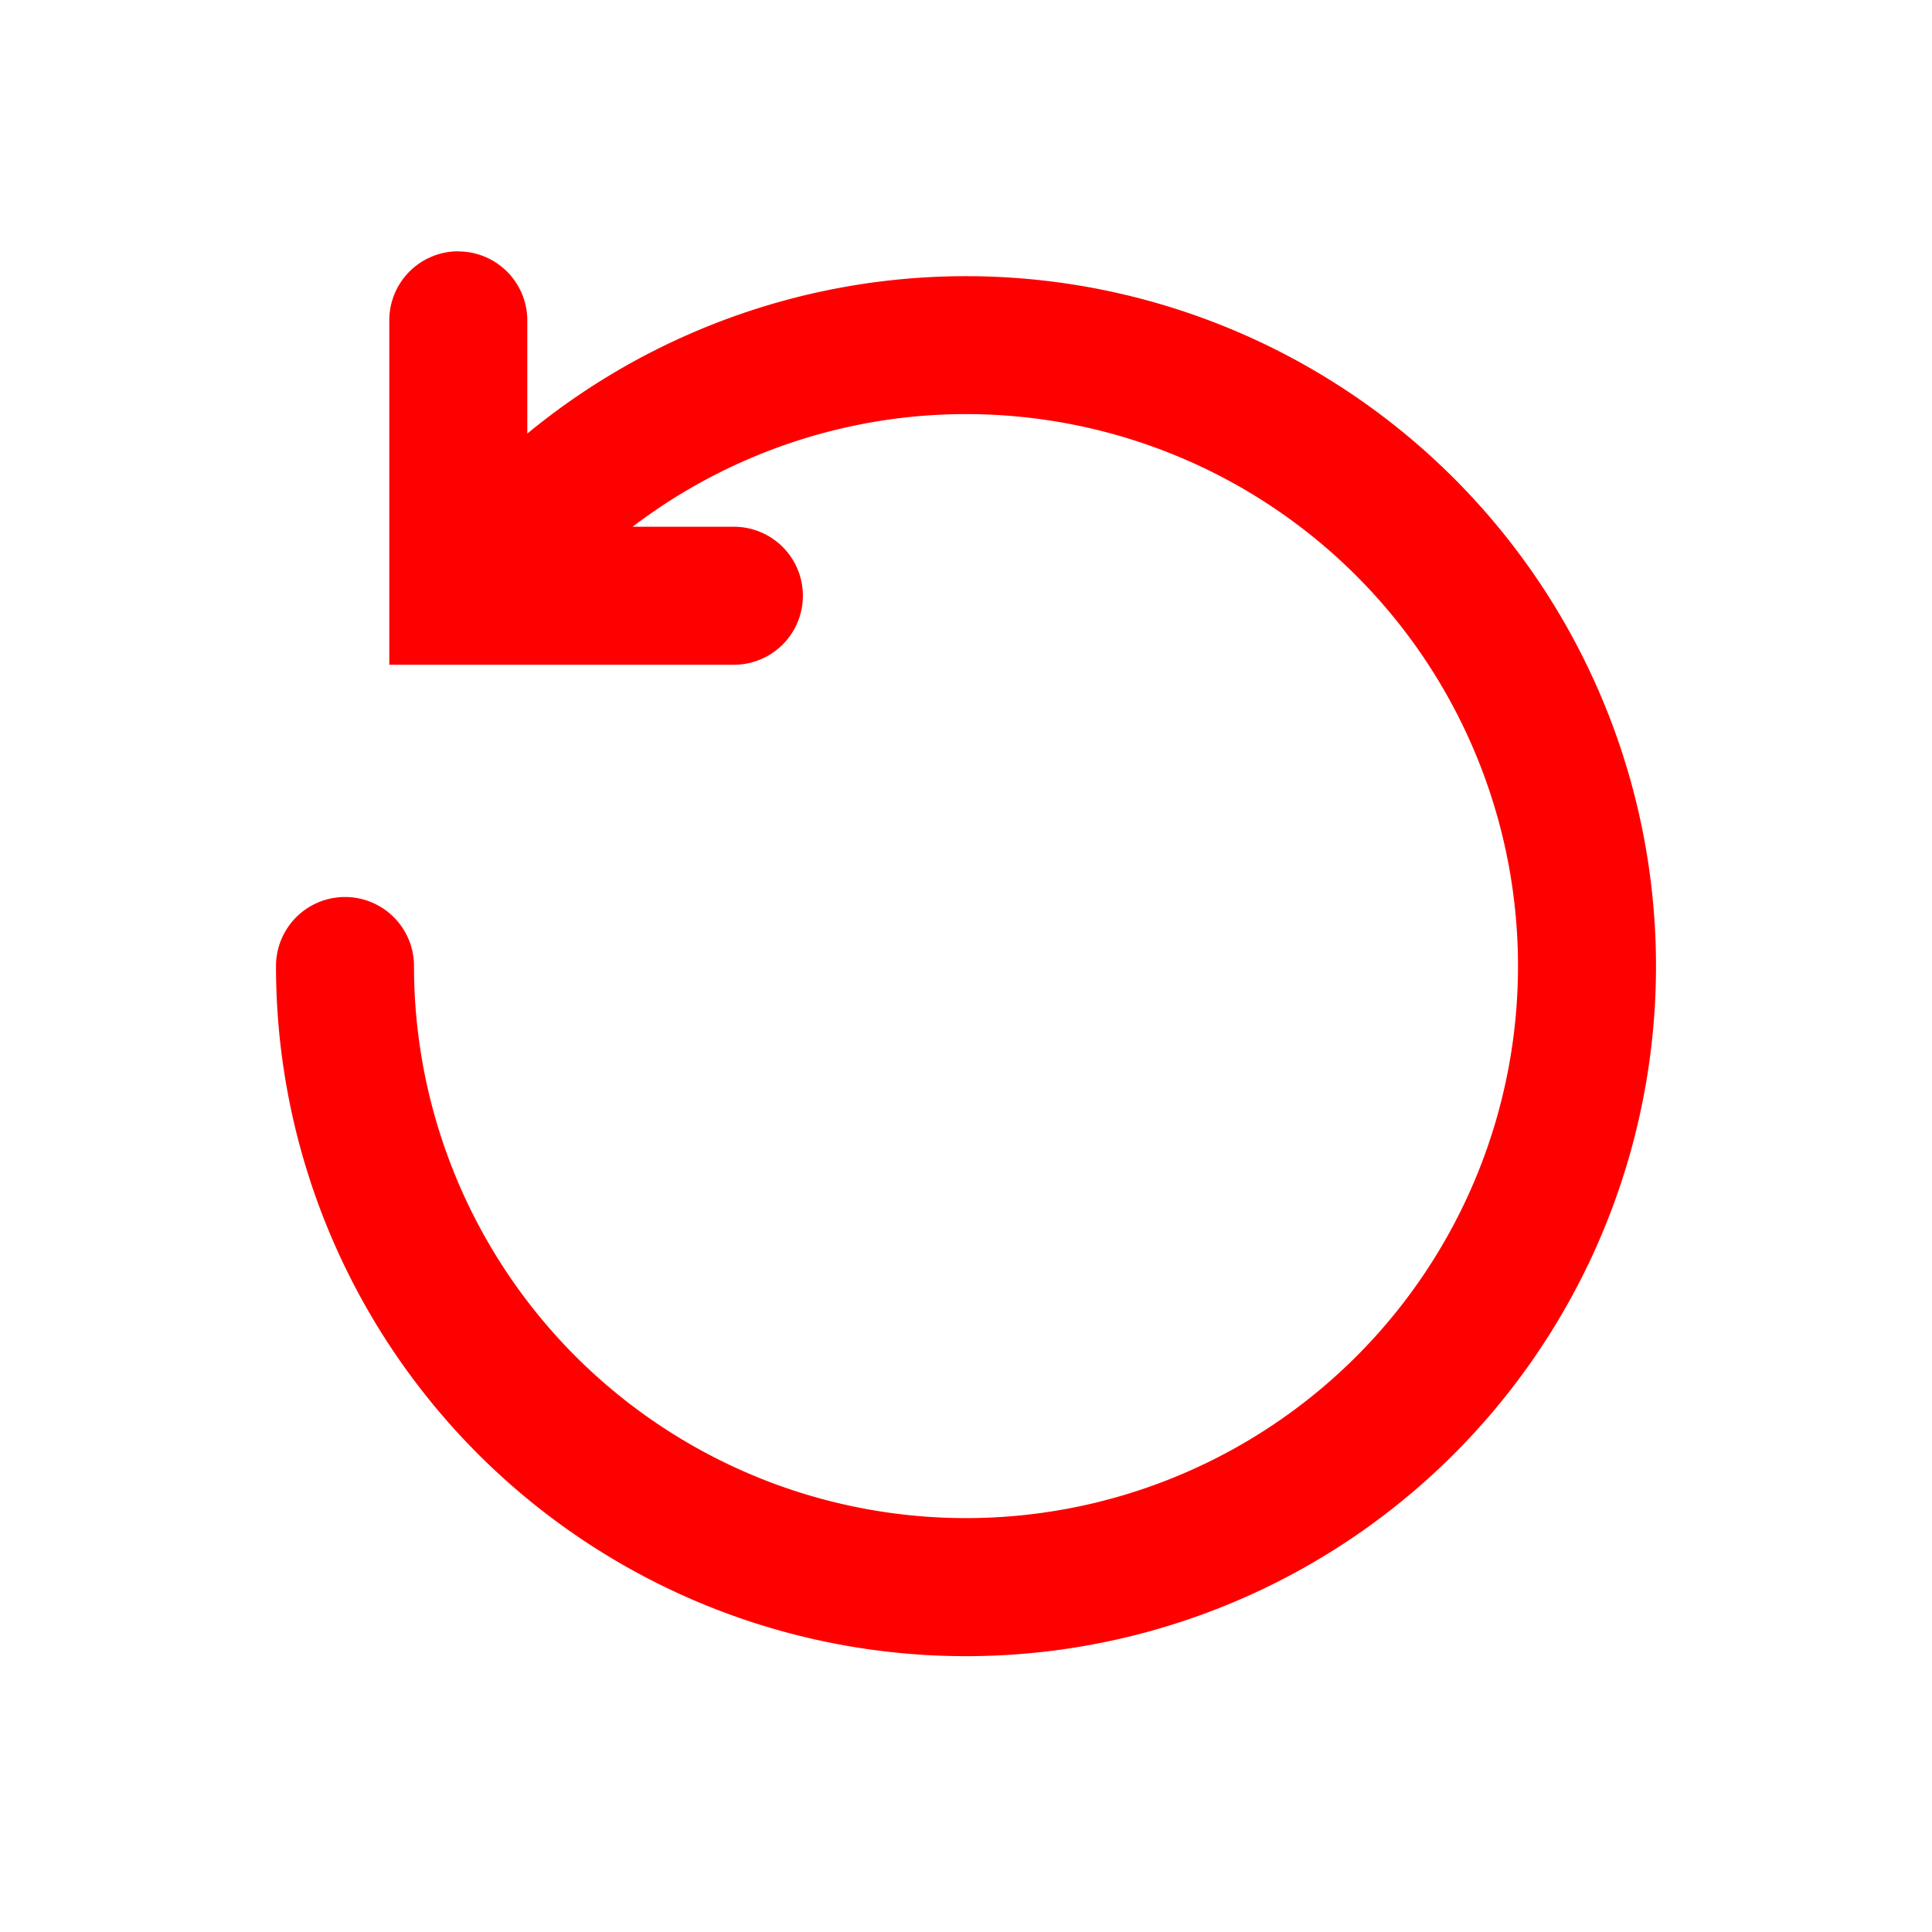 <svg xmlns="http://www.w3.org/2000/svg" width="16" height="16" fill="none" viewBox="0 0 14 14"><path fill="red" d="M3.321 1.821a.5.5 0 0 0-.5.5v2.496h2.497a.5.5 0 1 0 0-1h-.734a4 4 0 0 1 2.024-.797A4 4 0 1 1 3 7a.5.5 0 0 0-1 0 5 5 0 1 0 1.821-3.858v-.82a.5.5 0 0 0-.5-.5"/></svg>